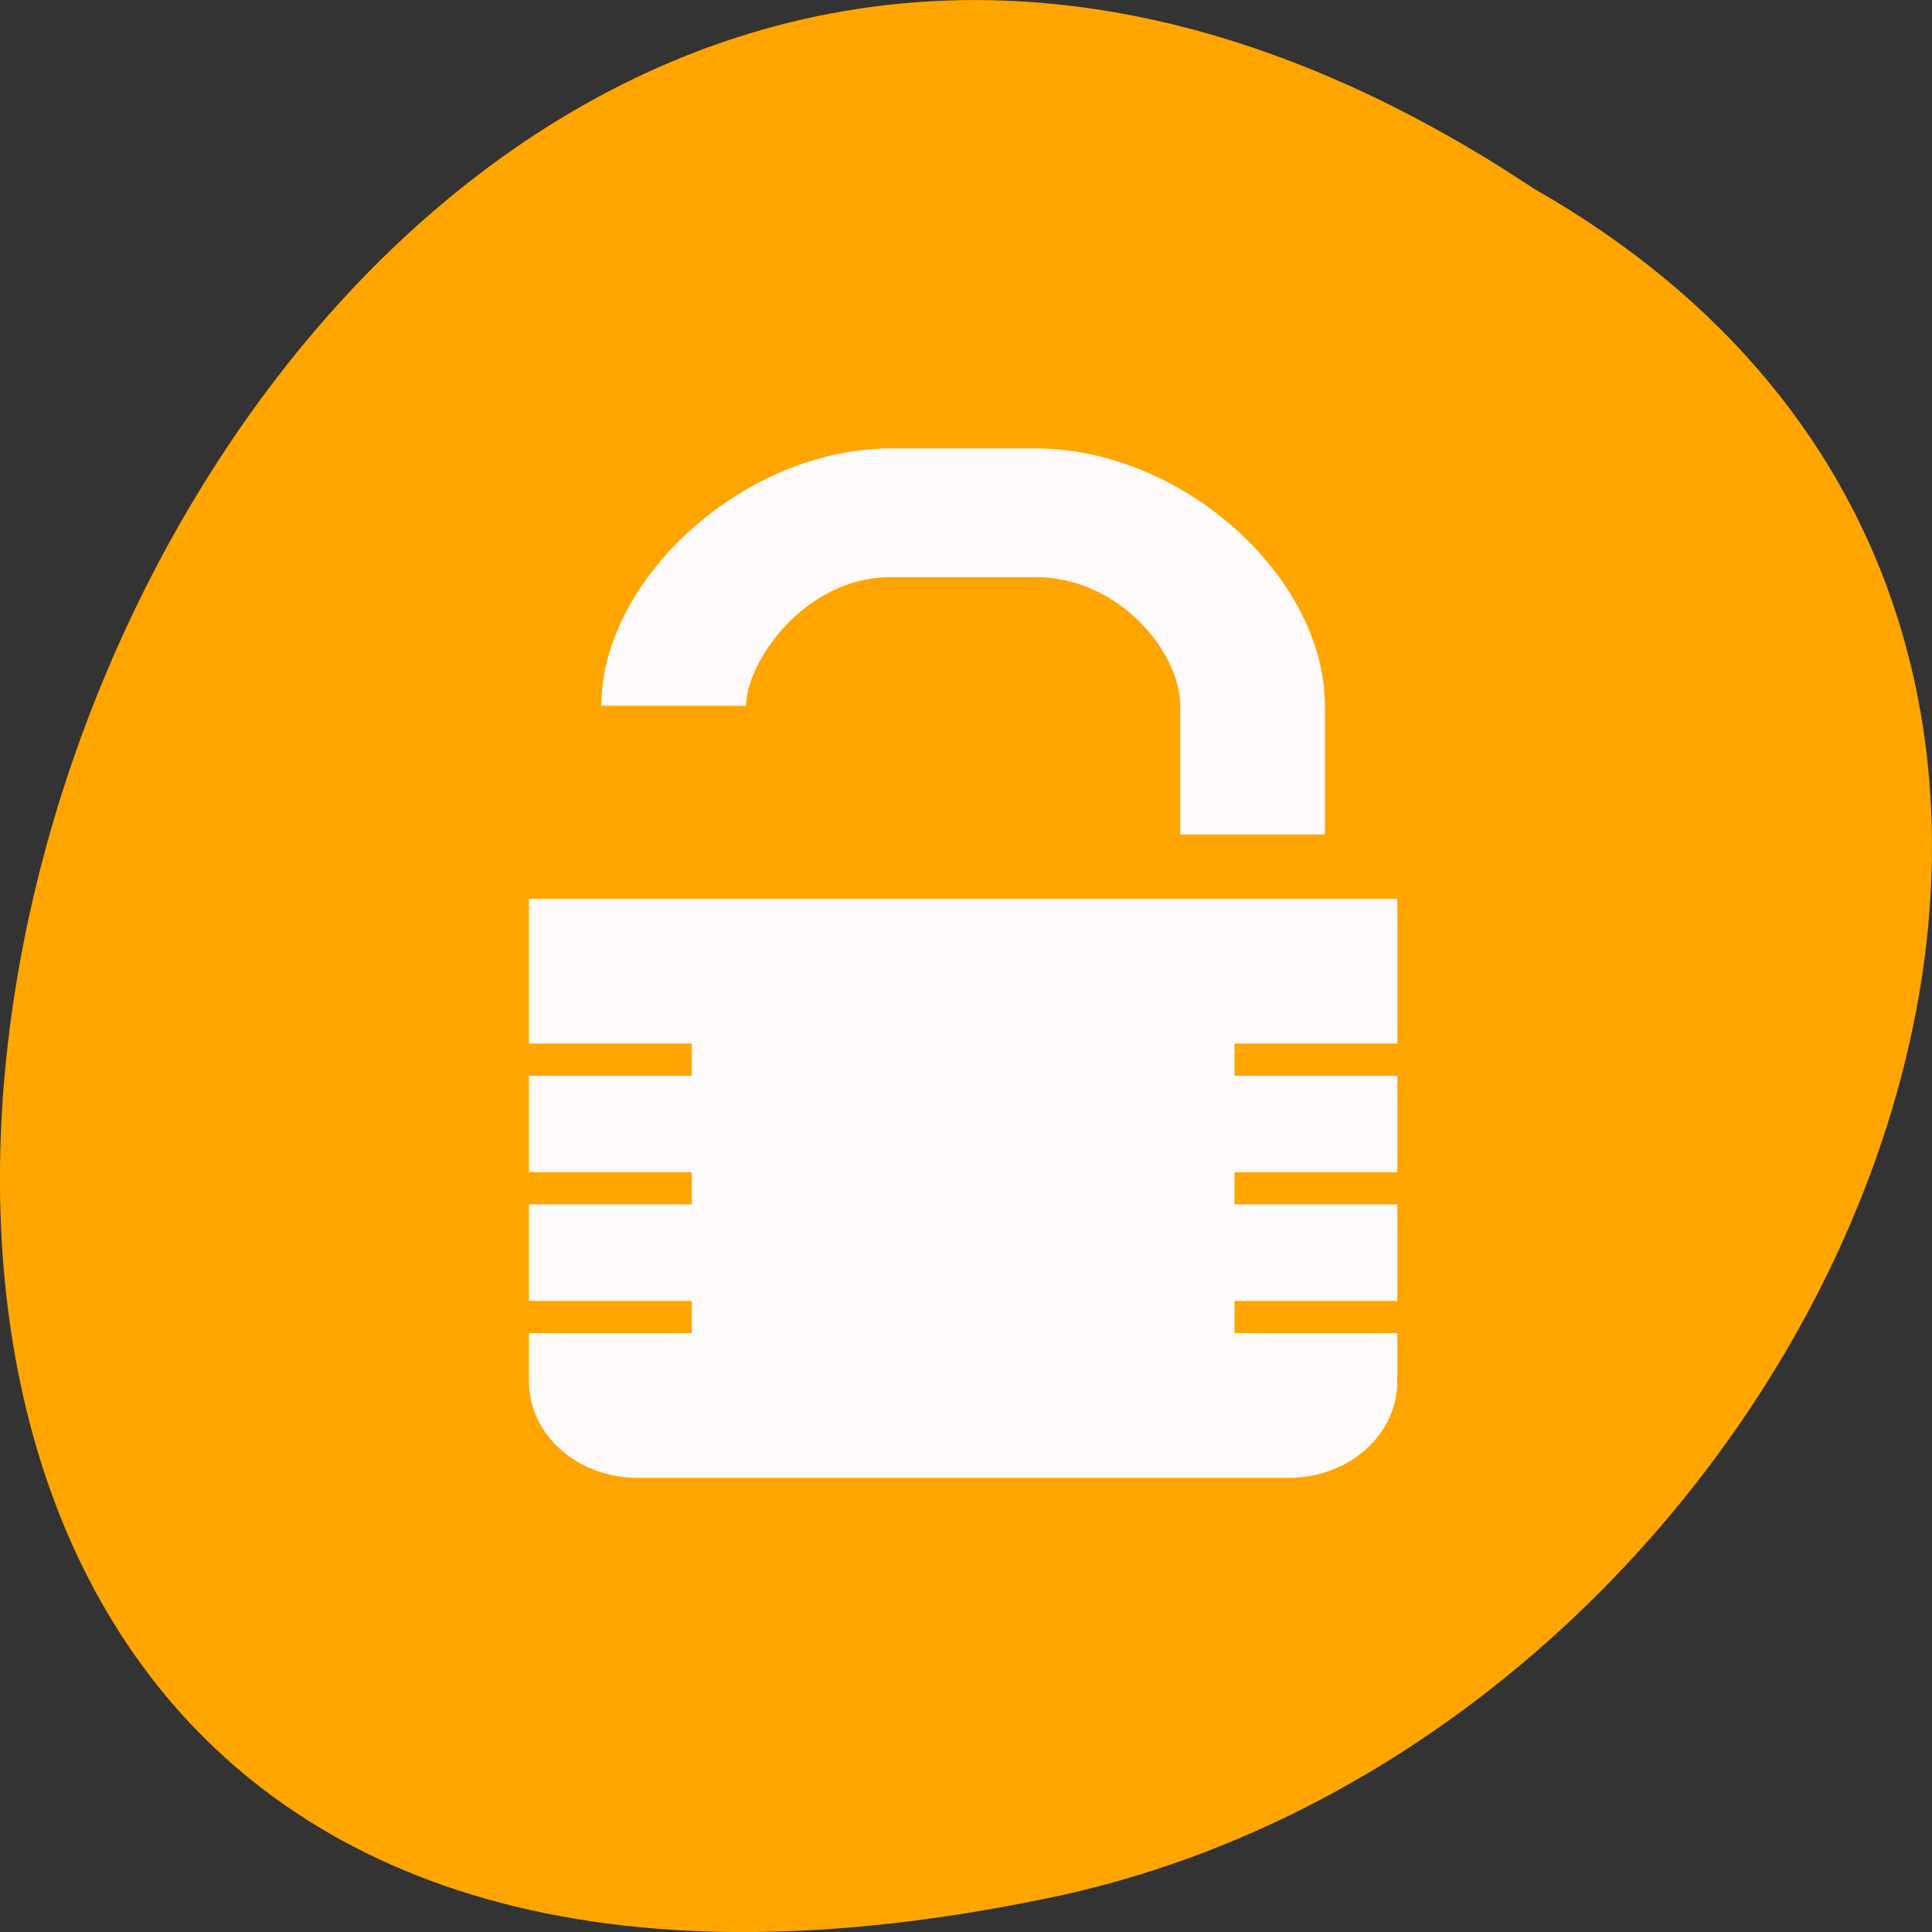 <svg xmlns="http://www.w3.org/2000/svg" viewBox="0 0 256 256"><rect x="0" y="0" width="256" height="256" fill="#333333" stroke="none"/><defs><clipPath><rect width="46" height="46" x="1" y="1" rx="4" style="fill:#1890d0;stroke-width:1"/></clipPath><clipPath><rect width="46" height="46" x="1" y="1" rx="4" style="fill:#1890d0;stroke-width:1"/></clipPath><clipPath><rect width="46" height="46" x="1" y="1" rx="4" style="fill:#1890d0;stroke-width:1"/></clipPath><clipPath><rect width="46" height="46" x="1" y="1" rx="4" style="fill:#1890d0;stroke-width:1"/></clipPath><clipPath><rect width="46" height="46" x="1" y="1" rx="4" style="fill:#1890d0;stroke-width:1"/></clipPath><clipPath><rect width="46" height="46" x="1" y="1" rx="4" style="fill:#1890d0;stroke-width:1"/></clipPath><clipPath><rect width="46" height="46" x="1" y="1" rx="4" style="fill:#1890d0;stroke-width:1"/></clipPath><clipPath><rect width="46" height="46" x="1" y="1" rx="4" style="fill:#1890d0;stroke-width:1"/></clipPath><clipPath><rect width="46" height="46" x="1" y="1" rx="4" style="fill:#1890d0;stroke-width:1"/></clipPath><clipPath><rect width="46" height="46" x="1" y="1" rx="4" style="fill:#1890d0;stroke-width:1"/></clipPath><clipPath><rect width="46" height="46" x="1" y="1" rx="4" style="fill:#1890d0;stroke-width:1"/></clipPath><clipPath><rect width="46" height="46" x="1" y="1" rx="4" style="fill:#1890d0;stroke-width:1"/></clipPath><clipPath><rect width="46" height="46" x="1" y="1" rx="4" style="fill:#1890d0;stroke-width:1"/></clipPath><clipPath><rect width="46" height="46" x="1" y="1" rx="4" style="fill:#1890d0;stroke-width:1"/></clipPath></defs><g style="fill:#ffa500"><path d="m -1374.42 1658.71 c 127.95 -192.46 -280.09 -311 -226.07 -62.2 23.02 102.82 167.39 165.22 226.07 62.2 z" transform="matrix(0 -1 1 0 -1455.49 -1349.44)" style="color:#000"/></g><g transform="matrix(9.588 0 0 8.525 -3525.41 3486.47)" style="fill:#fffafa;color:#bebebe"><path d="m 386 -396 v -2 c 0 -1.995 -1.964 -4 -4 -4 h -2 c -2.02 0 -4 2.026 -4 4 h 2 c 0 -0.667 0.801 -2 2 -2 h 2 c 1.157 0 2 1.17 2 2 v 2 z"/><path d="m 375 -395 v 2.25 h 2.25 v 0.5 h -2.25 v 1.25 v 0.25 h 2.25 v 0.5 h -2.25 v 1.5 h 2.25 v 0.5 h -2.25 v 0.25 v 0.5 c 0 0.831 0.669 1.5 1.5 1.5 h 9 c 0.831 0 1.5 -0.669 1.5 -1.5 v -0.5 v -0.25 h -2.25 v -0.5 h 2.25 v -1.5 h -2.25 v -0.5 h 2.25 v -0.25 v -1.25 h -2.25 v -0.5 h 2.25 v -2.25 z"/></g></svg>